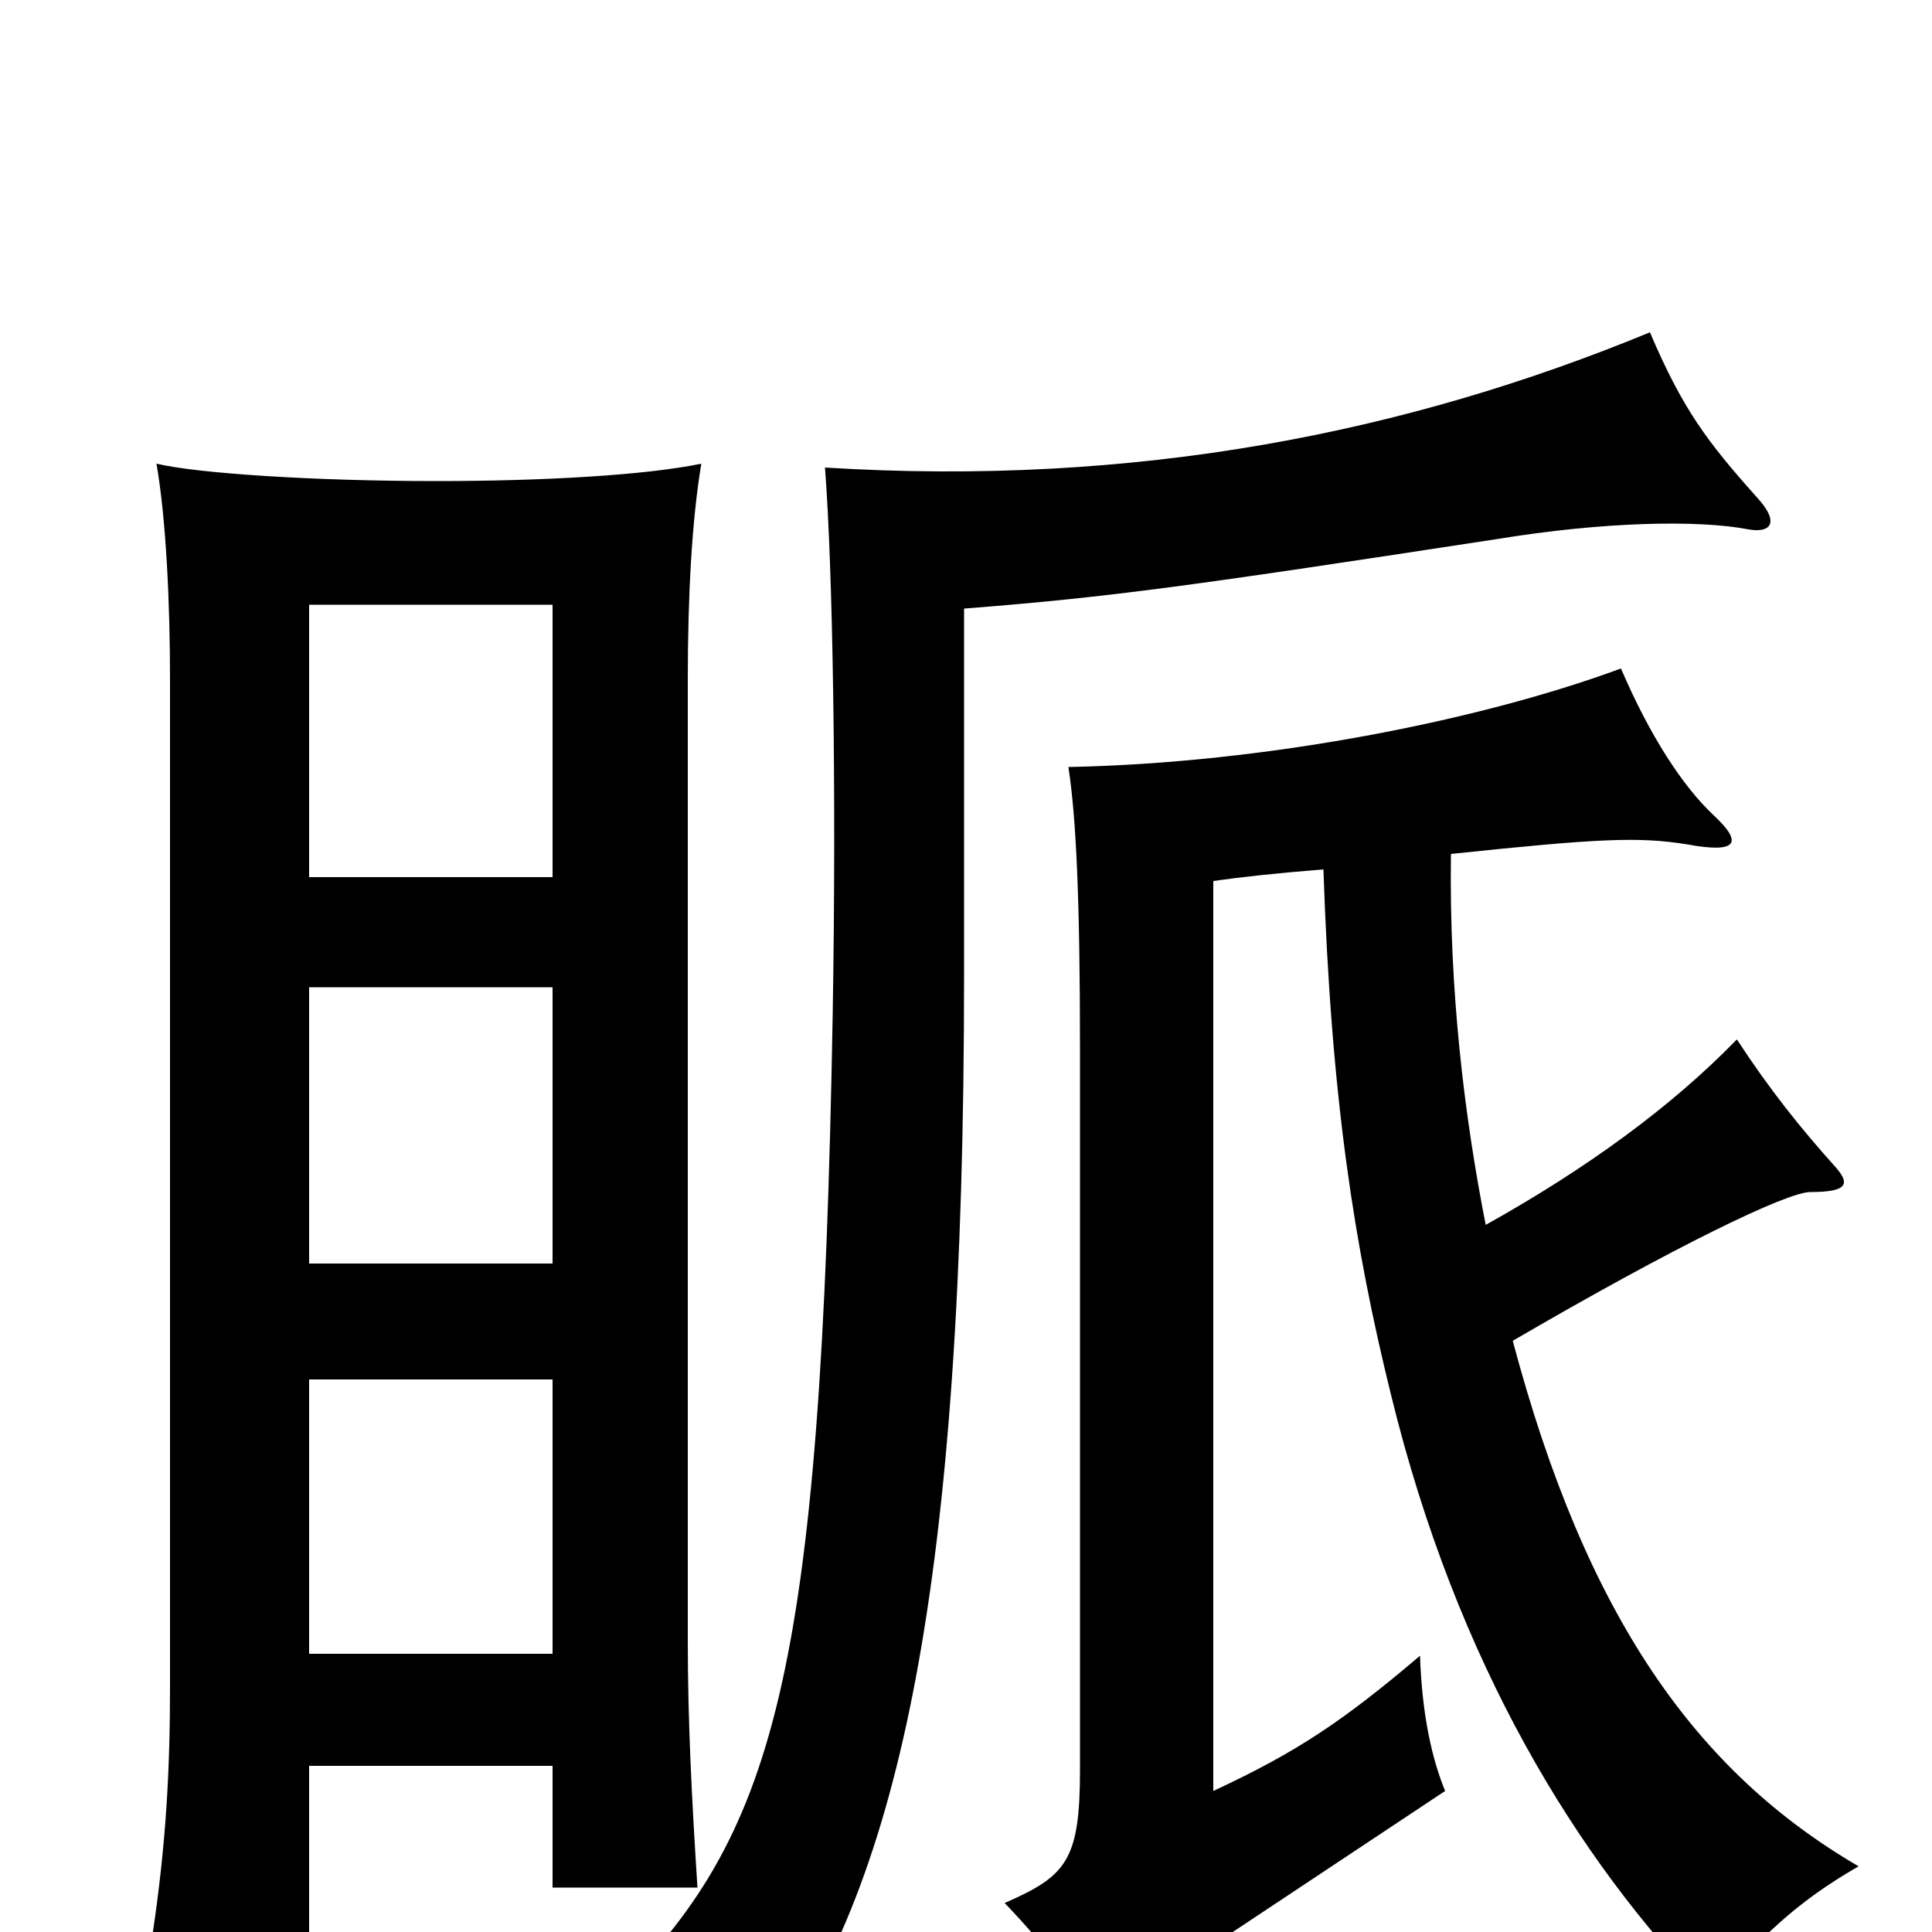 <svg xmlns="http://www.w3.org/2000/svg" viewBox="0 -1000 1000 1000">
	<path fill="#000000" d="M685 -550C689 -431 701 -355 720 -278C754 -139 816 -38 885 33C911 3 929 -15 962 -34C878 -83 821 -163 783 -306C867 -355 925 -383 937 -383C956 -383 958 -387 950 -396C932 -416 916 -436 899 -462C865 -427 821 -395 769 -366C758 -422 750 -487 751 -558C827 -566 848 -567 873 -563C900 -558 902 -564 887 -578C871 -593 854 -619 839 -654C766 -627 655 -605 553 -603C557 -577 559 -535 559 -457V-84C559 -37 552 -29 520 -15C542 8 553 23 567 51C579 41 595 29 620 12L748 -73C741 -90 736 -113 735 -143C695 -109 671 -93 628 -73V-544C642 -546 660 -548 685 -550ZM499 -685C576 -691 618 -697 775 -721C830 -730 879 -731 905 -726C916 -724 922 -729 909 -743C884 -771 871 -788 854 -828C728 -776 588 -748 427 -758C431 -707 433 -592 431 -475C425 -129 401 -50 317 33C355 41 376 49 399 65C466 -29 499 -180 499 -495ZM160 -86H286V-23H361C358 -70 356 -109 356 -151V-648C356 -691 358 -730 363 -760C334 -754 281 -751 226 -751C162 -751 102 -755 81 -760C86 -731 88 -688 88 -648V-127C88 -84 86 -46 79 1H160ZM160 -286H286V-144H160ZM286 -546H160V-687H286ZM160 -489H286V-346H160Z"/>
</svg>